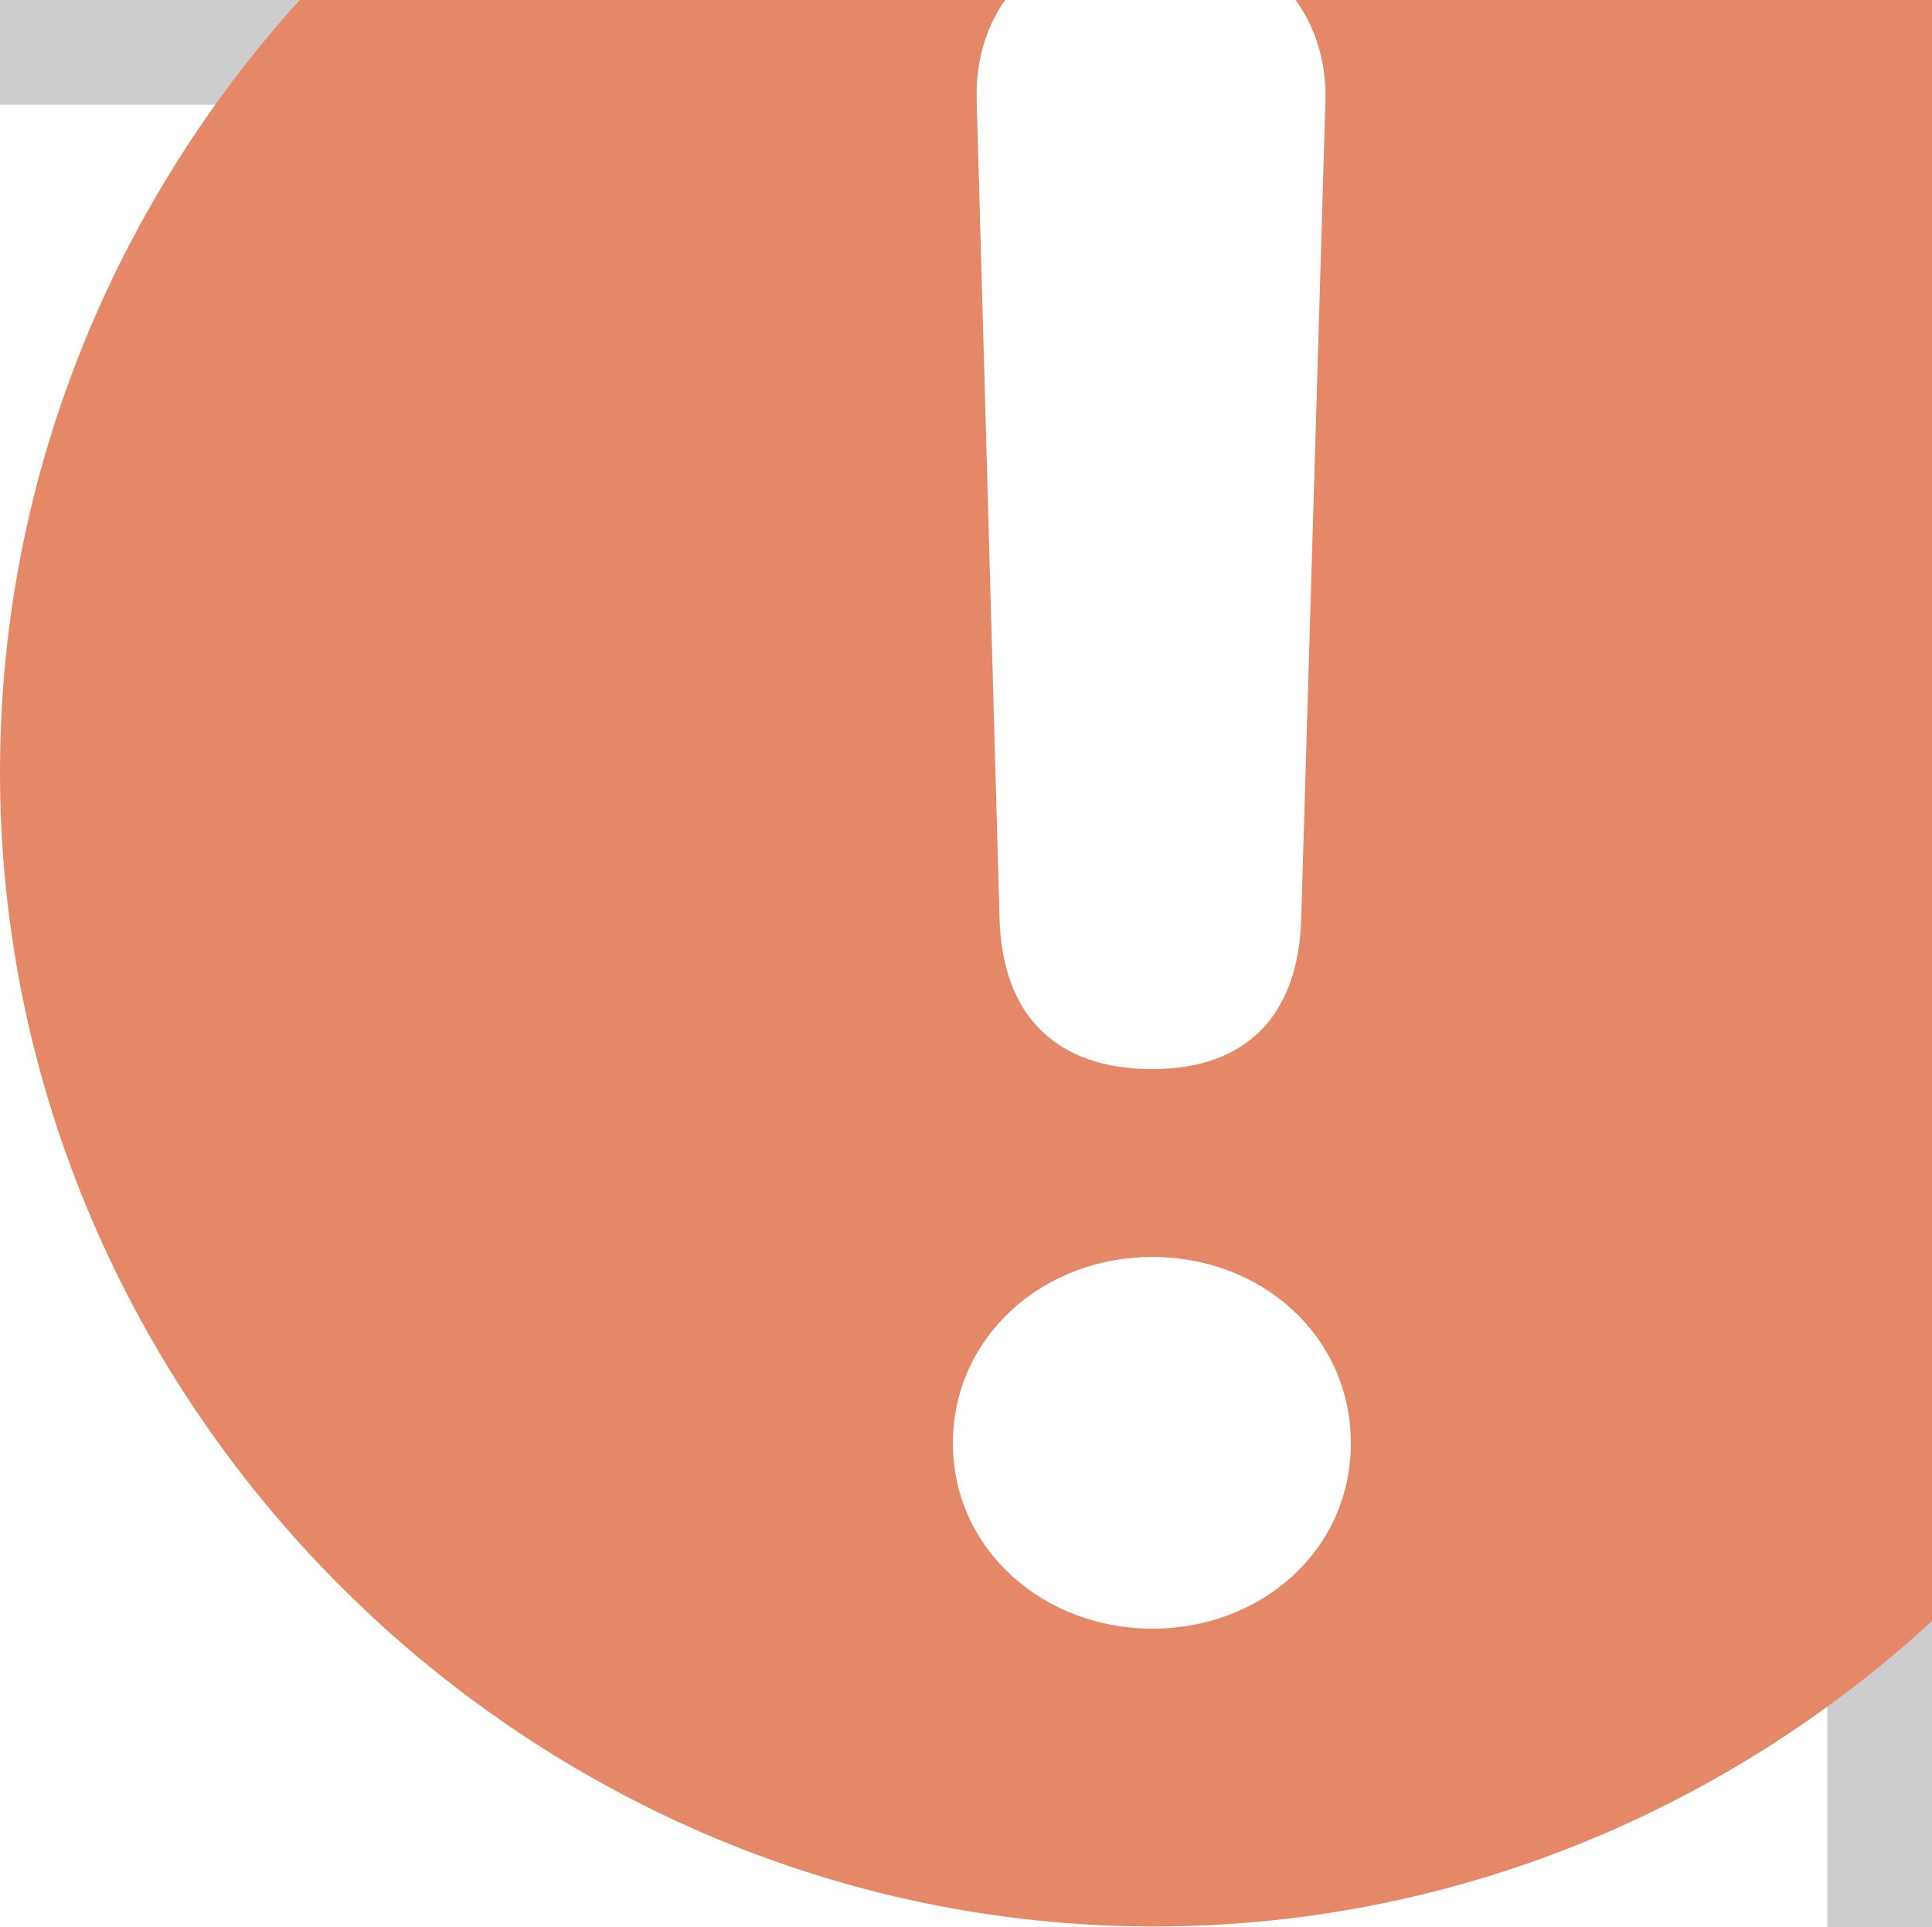 <svg width="369" height="368" viewBox="0 0 369 368" fill="none" xmlns="http://www.w3.org/2000/svg">
<rect width="369" height="368" fill="#CDCDCD"/>
<g filter="url(#filter0_d_0_1)">
<g clip-path="url(#clip0_0_1)">
<rect x="-116" width="485" height="619" rx="10" fill="white"/>
</g>
</g>
<path d="M220.434 367.868C341.202 367.868 440.906 268.027 440.906 147.434C440.906 26.666 341.027 -73 220.259 -73C99.705 -73 0 26.666 0 147.434C0 268.027 99.88 367.868 220.434 367.868Z" fill="#E48867"/>
<path d="M220.083 204.147C201.836 204.147 191.501 194.038 190.913 175.645L186.547 19.185C185.957 0.236 199.726 -13 219.718 -13C239.511 -13 253.734 0.491 253.144 19.44L248.523 175.534C247.935 194.347 237.656 204.147 220.083 204.147ZM220.083 311C199.242 311 182 295.833 182 275.583C182 255.443 198.988 240.022 220.083 240.022C241.123 240.022 258 255.245 258 275.583C258 296.087 240.869 311 220.083 311Z" fill="white"/>
<defs>
<filter id="filter0_d_0_1" x="-176" y="-20" width="565" height="699" filterUnits="userSpaceOnUse" color-interpolation-filters="sRGB">
<feFlood flood-opacity="0" result="BackgroundImageFix"/>
<feColorMatrix in="SourceAlpha" type="matrix" values="0 0 0 0 0 0 0 0 0 0 0 0 0 0 0 0 0 0 127 0" result="hardAlpha"/>
<feOffset dx="-20" dy="20"/>
<feGaussianBlur stdDeviation="20"/>
<feComposite in2="hardAlpha" operator="out"/>
<feColorMatrix type="matrix" values="0 0 0 0 0.696 0 0 0 0 0.668 0 0 0 0 0.658 0 0 0 0.48 0"/>
<feBlend mode="normal" in2="BackgroundImageFix" result="effect1_dropShadow_0_1"/>
<feBlend mode="normal" in="SourceGraphic" in2="effect1_dropShadow_0_1" result="shape"/>
</filter>
<clipPath id="clip0_0_1">
<rect x="-116" width="485" height="619" rx="10" fill="white"/>
</clipPath>
</defs>
</svg>
